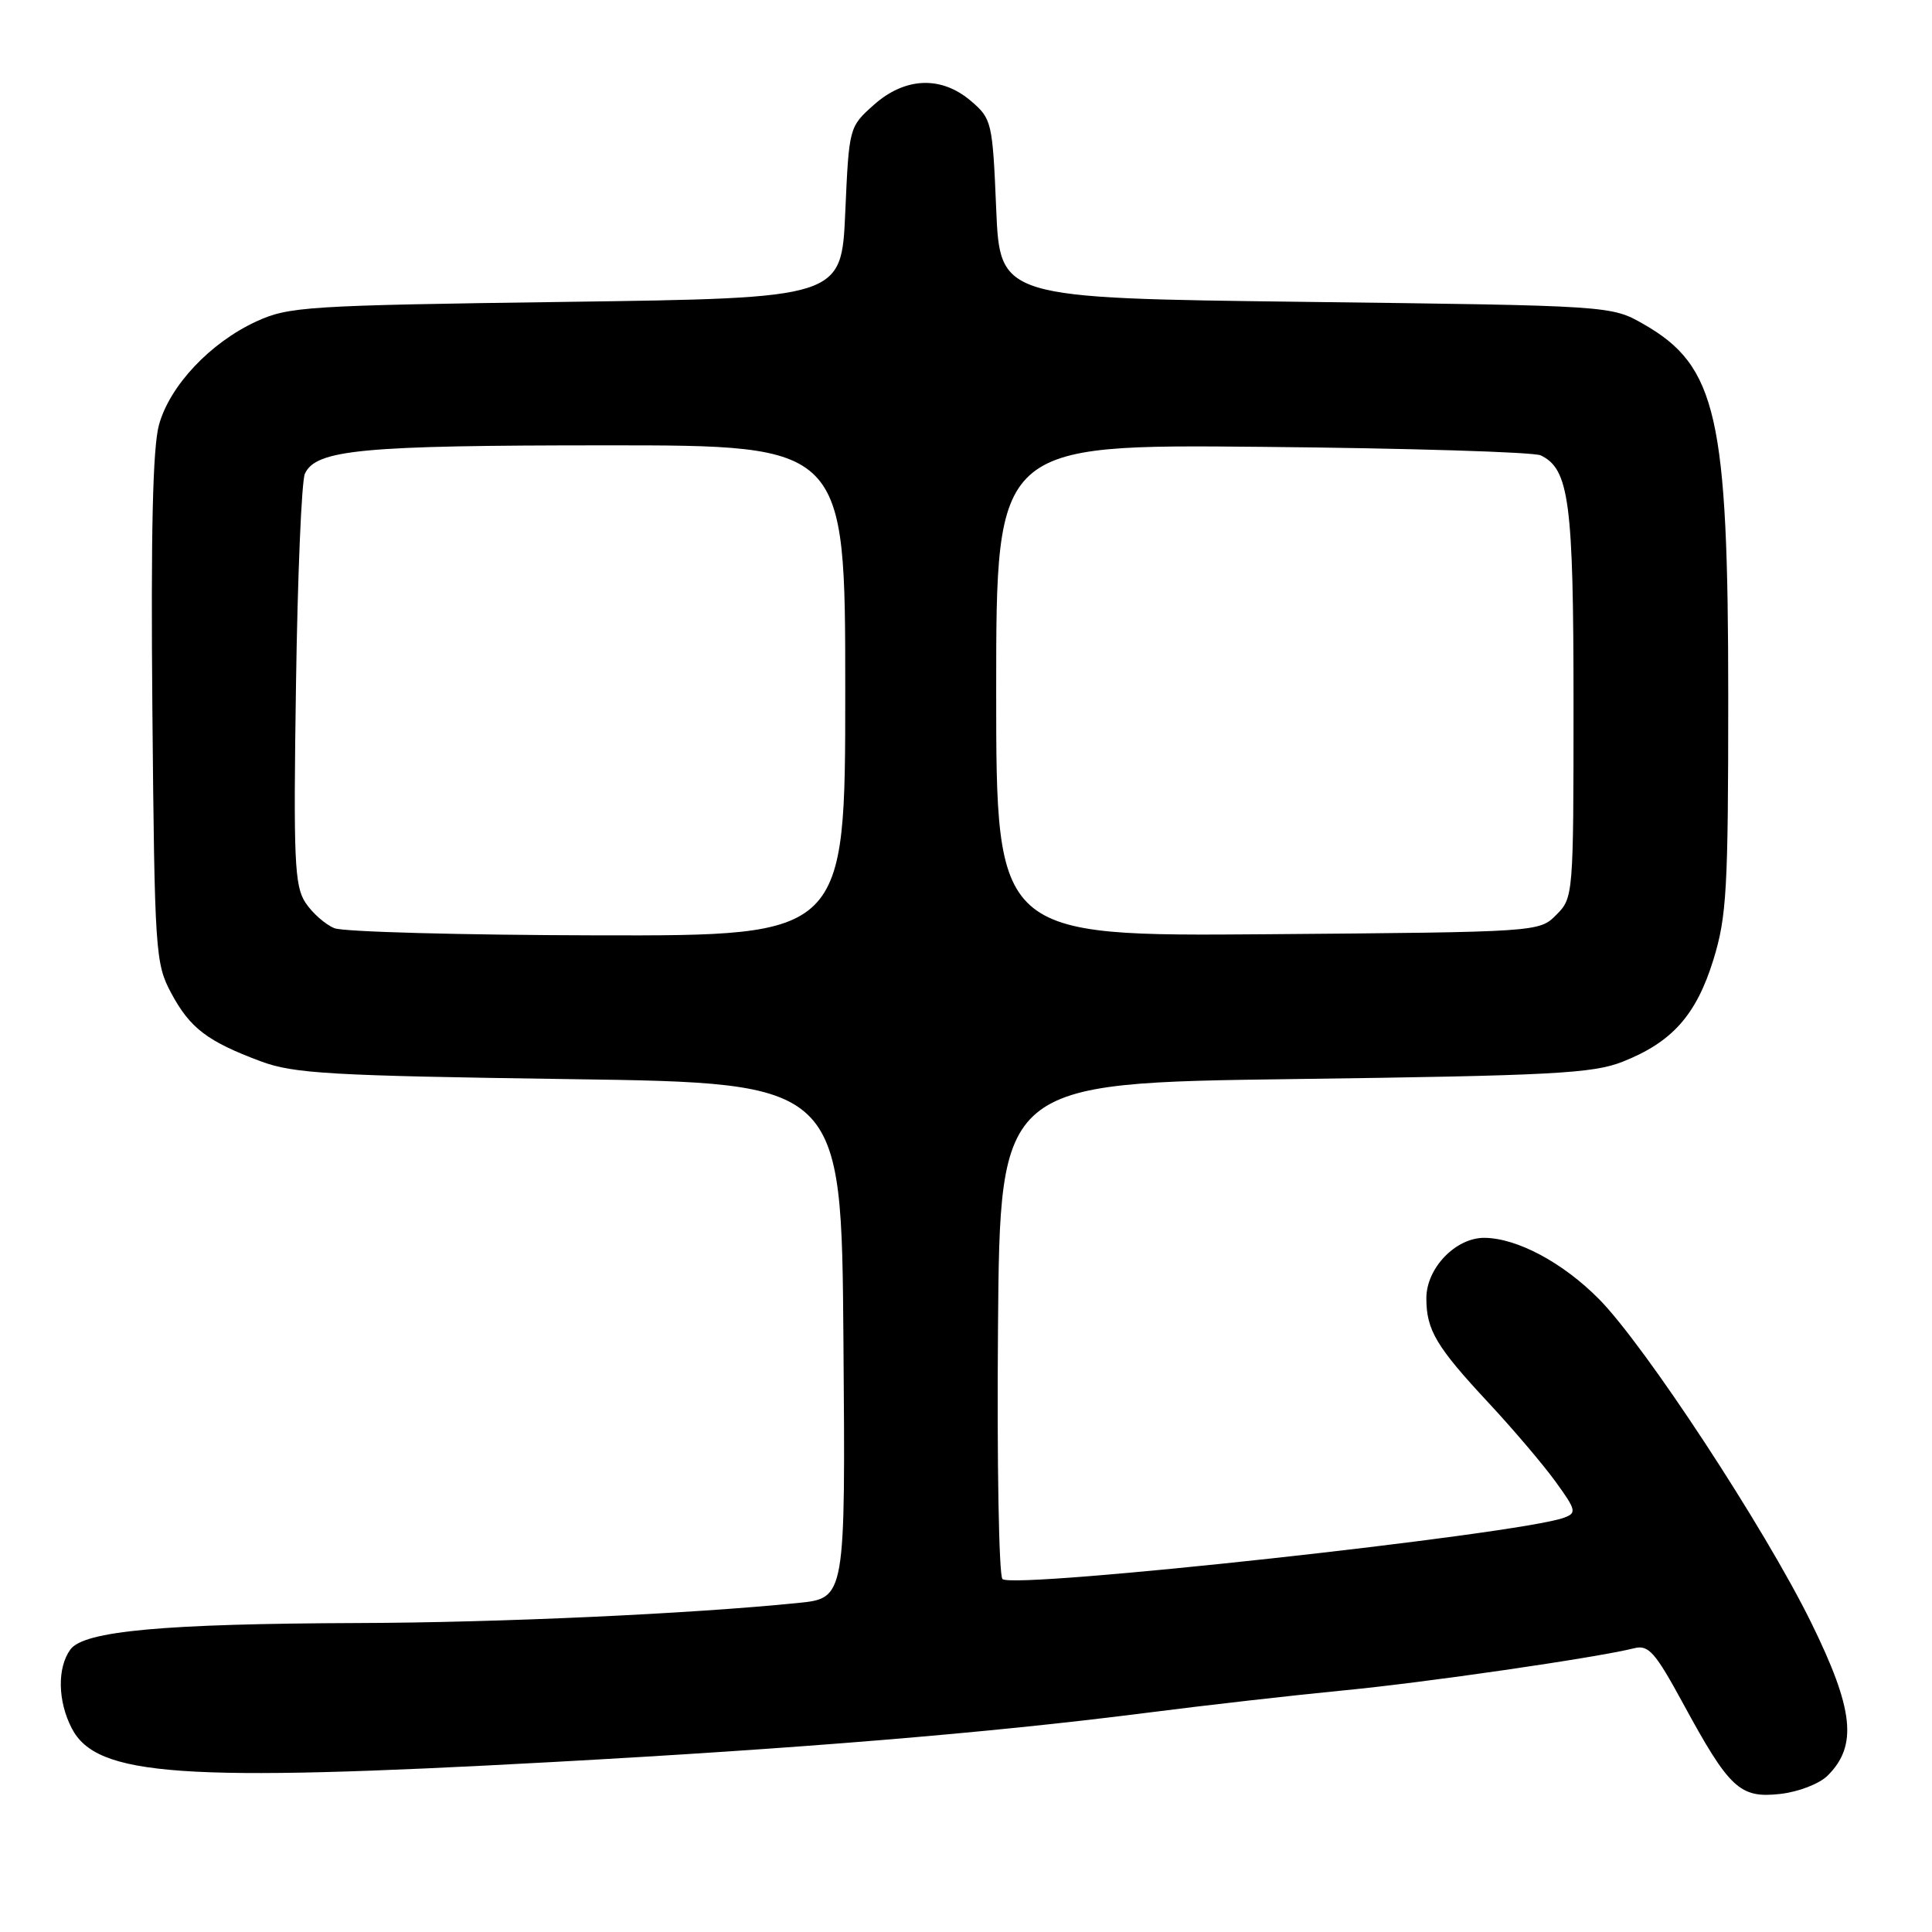 <?xml version="1.0" encoding="UTF-8" standalone="no"?>
<!DOCTYPE svg PUBLIC "-//W3C//DTD SVG 1.1//EN" "http://www.w3.org/Graphics/SVG/1.1/DTD/svg11.dtd" >
<svg xmlns="http://www.w3.org/2000/svg" xmlns:xlink="http://www.w3.org/1999/xlink" version="1.1" viewBox="0 0 256 256">
 <g >
 <path fill="currentColor"
d=" M 242.19 235.26 C 246.16 231.29 245.64 226.50 239.99 215.00 C 233.83 202.48 217.95 178.26 211.85 172.11 C 207.06 167.28 201.02 164.06 196.70 164.02 C 192.89 163.99 189.00 168.03 189.00 172.02 C 189.00 176.24 190.30 178.43 197.24 185.88 C 200.51 189.39 204.51 194.10 206.13 196.34 C 208.85 200.10 208.94 200.48 207.25 201.10 C 201.31 203.30 134.23 210.63 132.83 209.23 C 132.36 208.76 132.09 193.78 132.24 175.94 C 132.50 143.50 132.50 143.50 171.50 142.98 C 205.66 142.53 211.06 142.24 214.99 140.69 C 221.57 138.09 224.76 134.51 227.03 127.18 C 228.80 121.45 229.00 117.84 229.00 92.29 C 229.00 55.20 227.48 48.50 217.80 42.96 C 213.50 40.50 213.50 40.50 173.00 40.00 C 132.50 39.50 132.50 39.50 132.00 27.66 C 131.52 16.20 131.41 15.74 128.69 13.41 C 124.74 10.01 119.93 10.20 115.77 13.91 C 112.51 16.82 112.50 16.88 112.00 28.16 C 111.50 39.50 111.50 39.50 75.00 40.00 C 40.53 40.47 38.25 40.62 33.93 42.61 C 27.84 45.43 22.51 51.09 21.07 56.28 C 20.24 59.24 19.98 70.49 20.19 94.00 C 20.49 126.26 20.58 127.65 22.69 131.60 C 25.18 136.24 27.48 137.99 34.55 140.63 C 38.92 142.26 43.74 142.54 75.50 142.99 C 111.50 143.50 111.50 143.50 111.76 177.63 C 112.03 211.76 112.03 211.76 105.76 212.40 C 91.39 213.85 66.22 215.00 47.50 215.06 C 21.69 215.15 11.12 216.11 9.33 218.56 C 7.57 220.97 7.64 225.41 9.51 229.01 C 12.80 235.38 23.99 236.17 73.00 233.49 C 105.76 231.71 131.05 229.62 151.50 227.01 C 159.75 225.95 171.68 224.60 178.00 223.99 C 188.69 222.97 211.52 219.66 216.54 218.40 C 218.44 217.92 219.31 218.91 222.99 225.67 C 229.15 237.01 230.53 238.30 235.86 237.71 C 238.33 237.43 241.08 236.37 242.19 235.26 Z  M 44.31 122.99 C 43.10 122.50 41.38 120.98 40.47 119.60 C 39.02 117.39 38.87 113.94 39.22 90.79 C 39.43 76.33 39.96 63.72 40.40 62.77 C 41.87 59.58 47.91 59.01 80.25 59.01 C 112.00 59.00 112.00 59.00 112.00 91.50 C 112.00 124.00 112.00 124.00 79.25 123.94 C 61.24 123.90 45.51 123.48 44.31 122.99 Z  M 132.00 91.48 C 132.00 58.88 132.00 58.88 167.25 59.21 C 186.64 59.39 203.25 59.90 204.16 60.34 C 207.93 62.16 208.50 66.52 208.50 93.22 C 208.50 118.65 208.47 118.97 206.22 121.22 C 203.95 123.50 203.90 123.50 167.97 123.79 C 132.00 124.07 132.00 124.07 132.00 91.48 Z "/>
</g>
</svg>